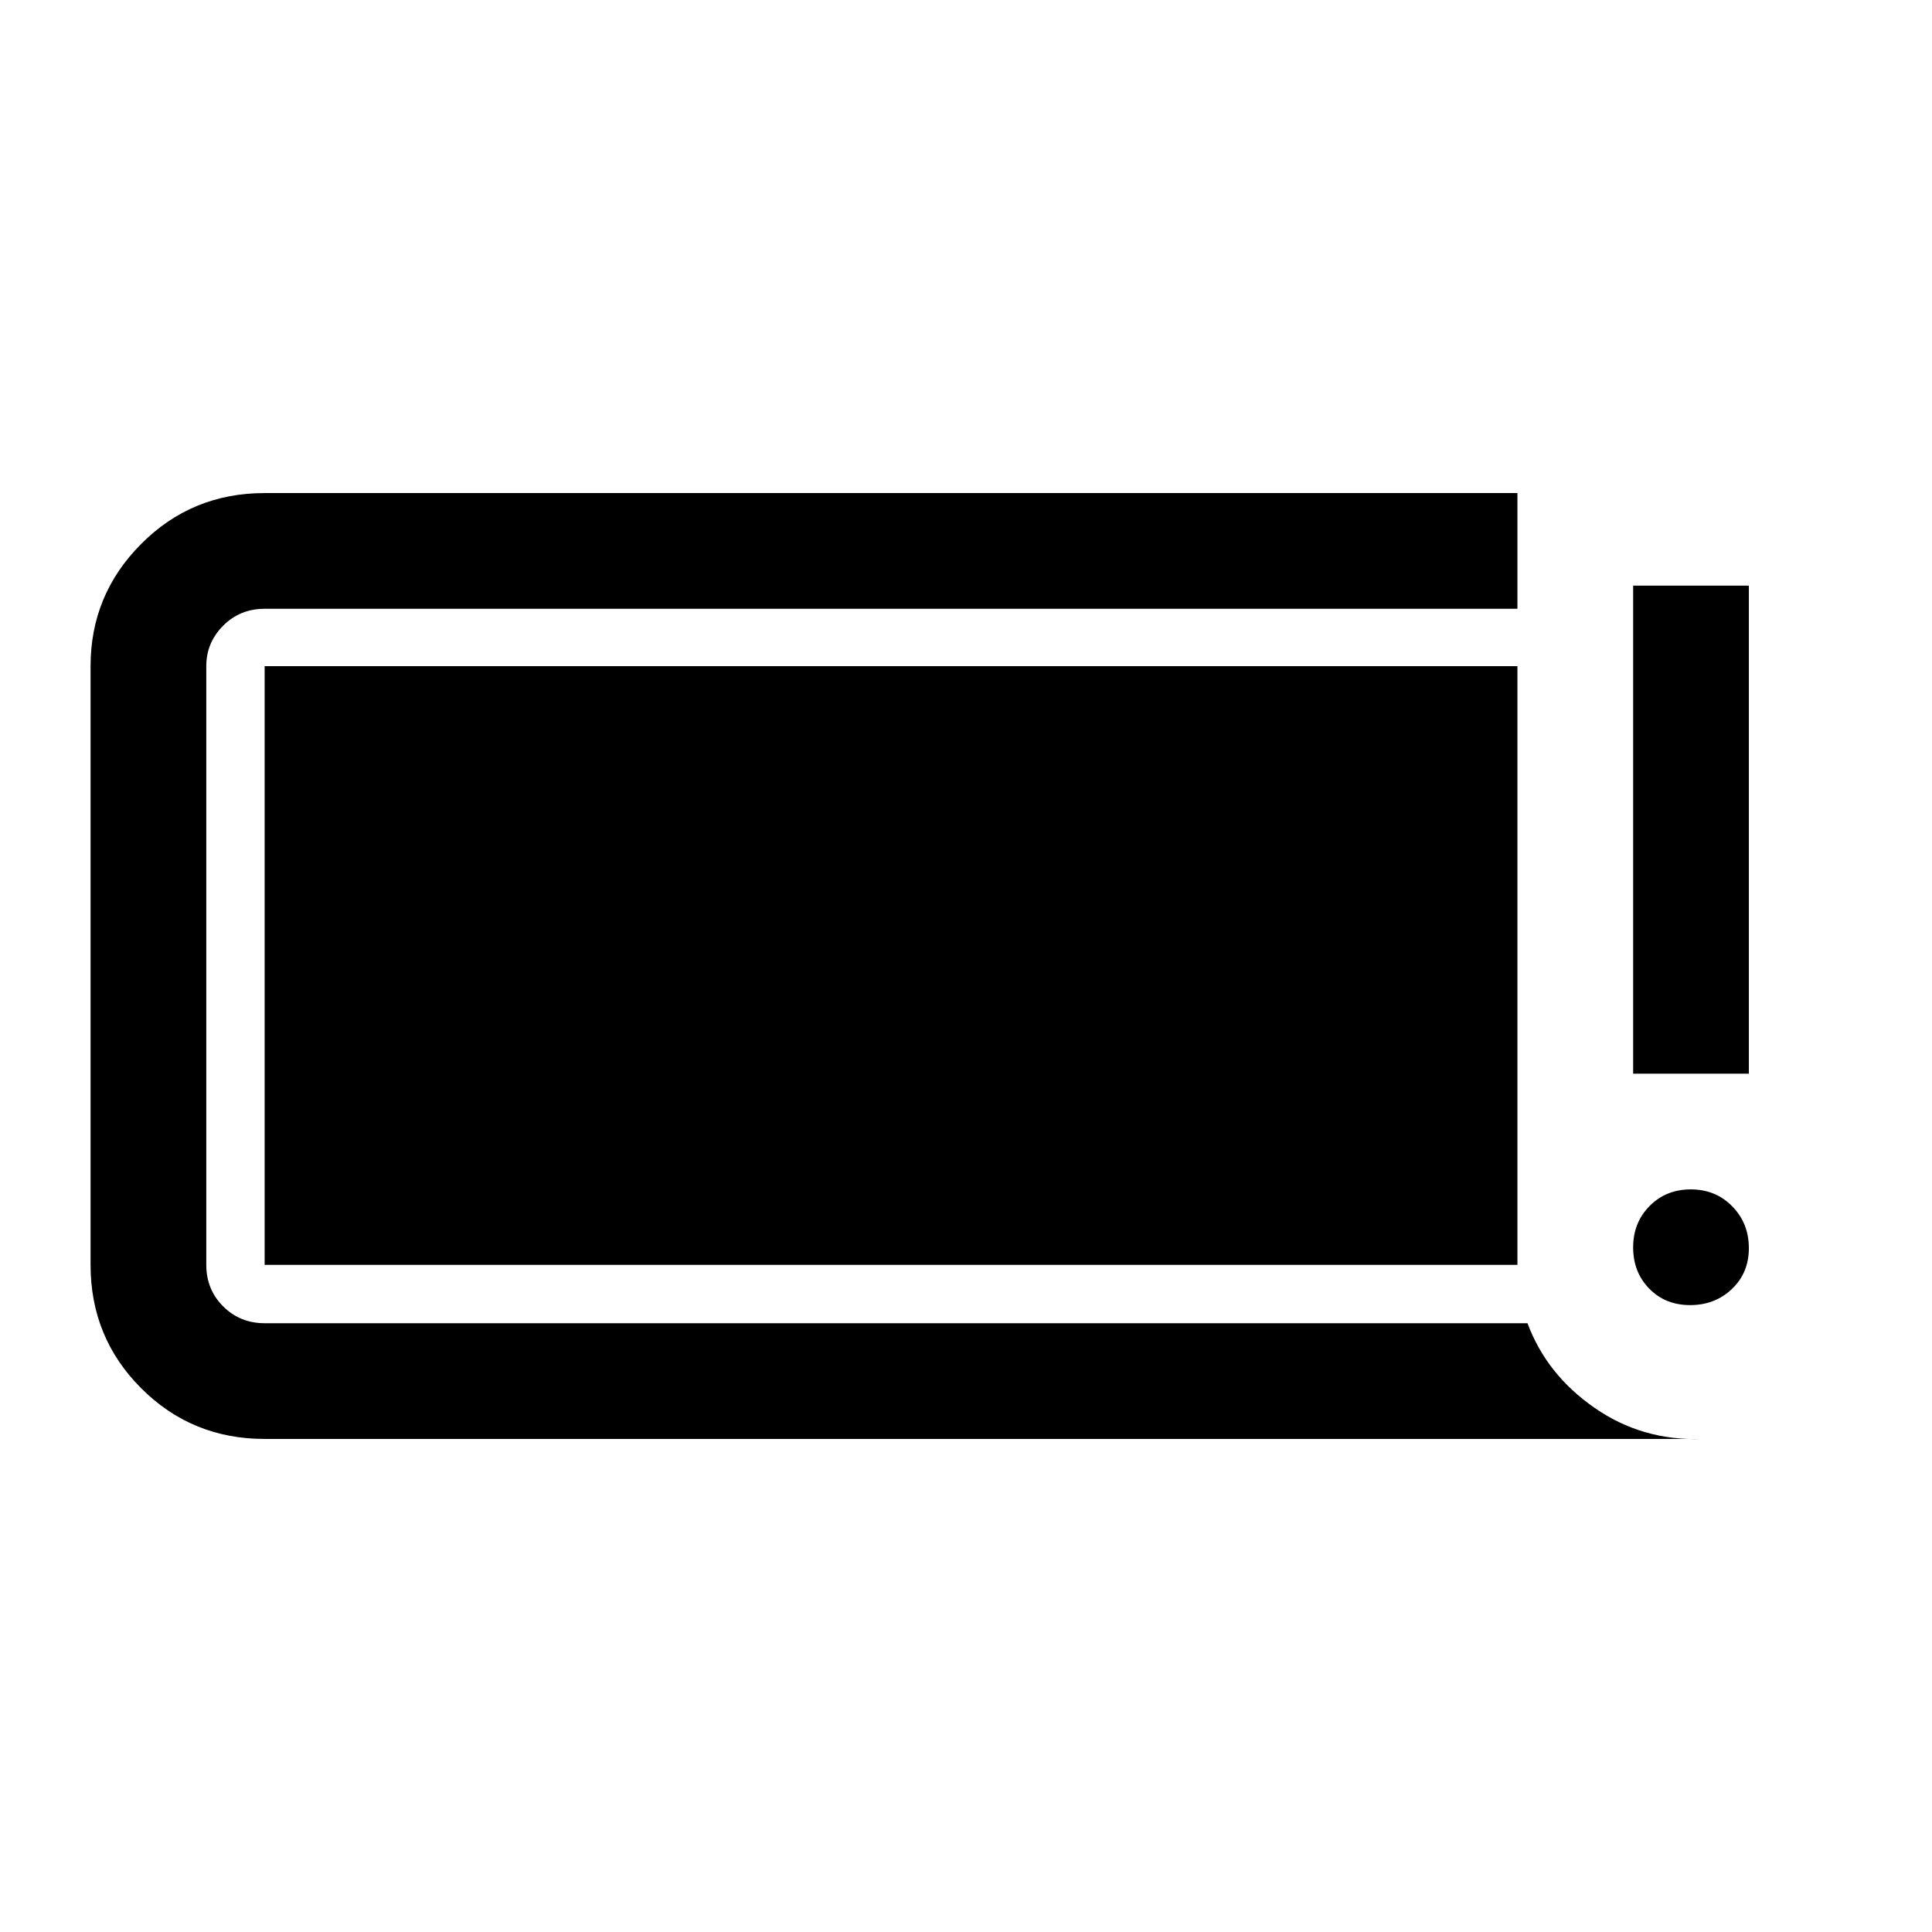 <svg xmlns="http://www.w3.org/2000/svg" height="48" viewBox="0 -960 960 960" width="48"><path d="M839.82-311.5q-12.32 0-20.32-8.18-8-8.17-8-20.5 0-12.32 8.18-20.57 8.17-8.25 20.5-8.25 12.32 0 20.57 8.43 8.25 8.42 8.25 20.75 0 12.32-8.43 20.32-8.42 8-20.75 8Zm-28.32-115V-669H869v242.5h-57.5ZM131.5-245q-36.17 0-61.33-25.17Q45-295.33 45-331.5V-629q0-35.5 25.17-60.75Q95.33-715 131.5-715H754v57.5H131.5q-12.25 0-20.62 8.41-8.38 8.42-8.38 20.09v297.5q0 12.25 8.38 20.62 8.37 8.38 20.62 8.38H759q9.5 25.5 33.25 42T845.5-245h-714Zm0-86.5V-629H754v297.5H131.5Z"/></svg>
